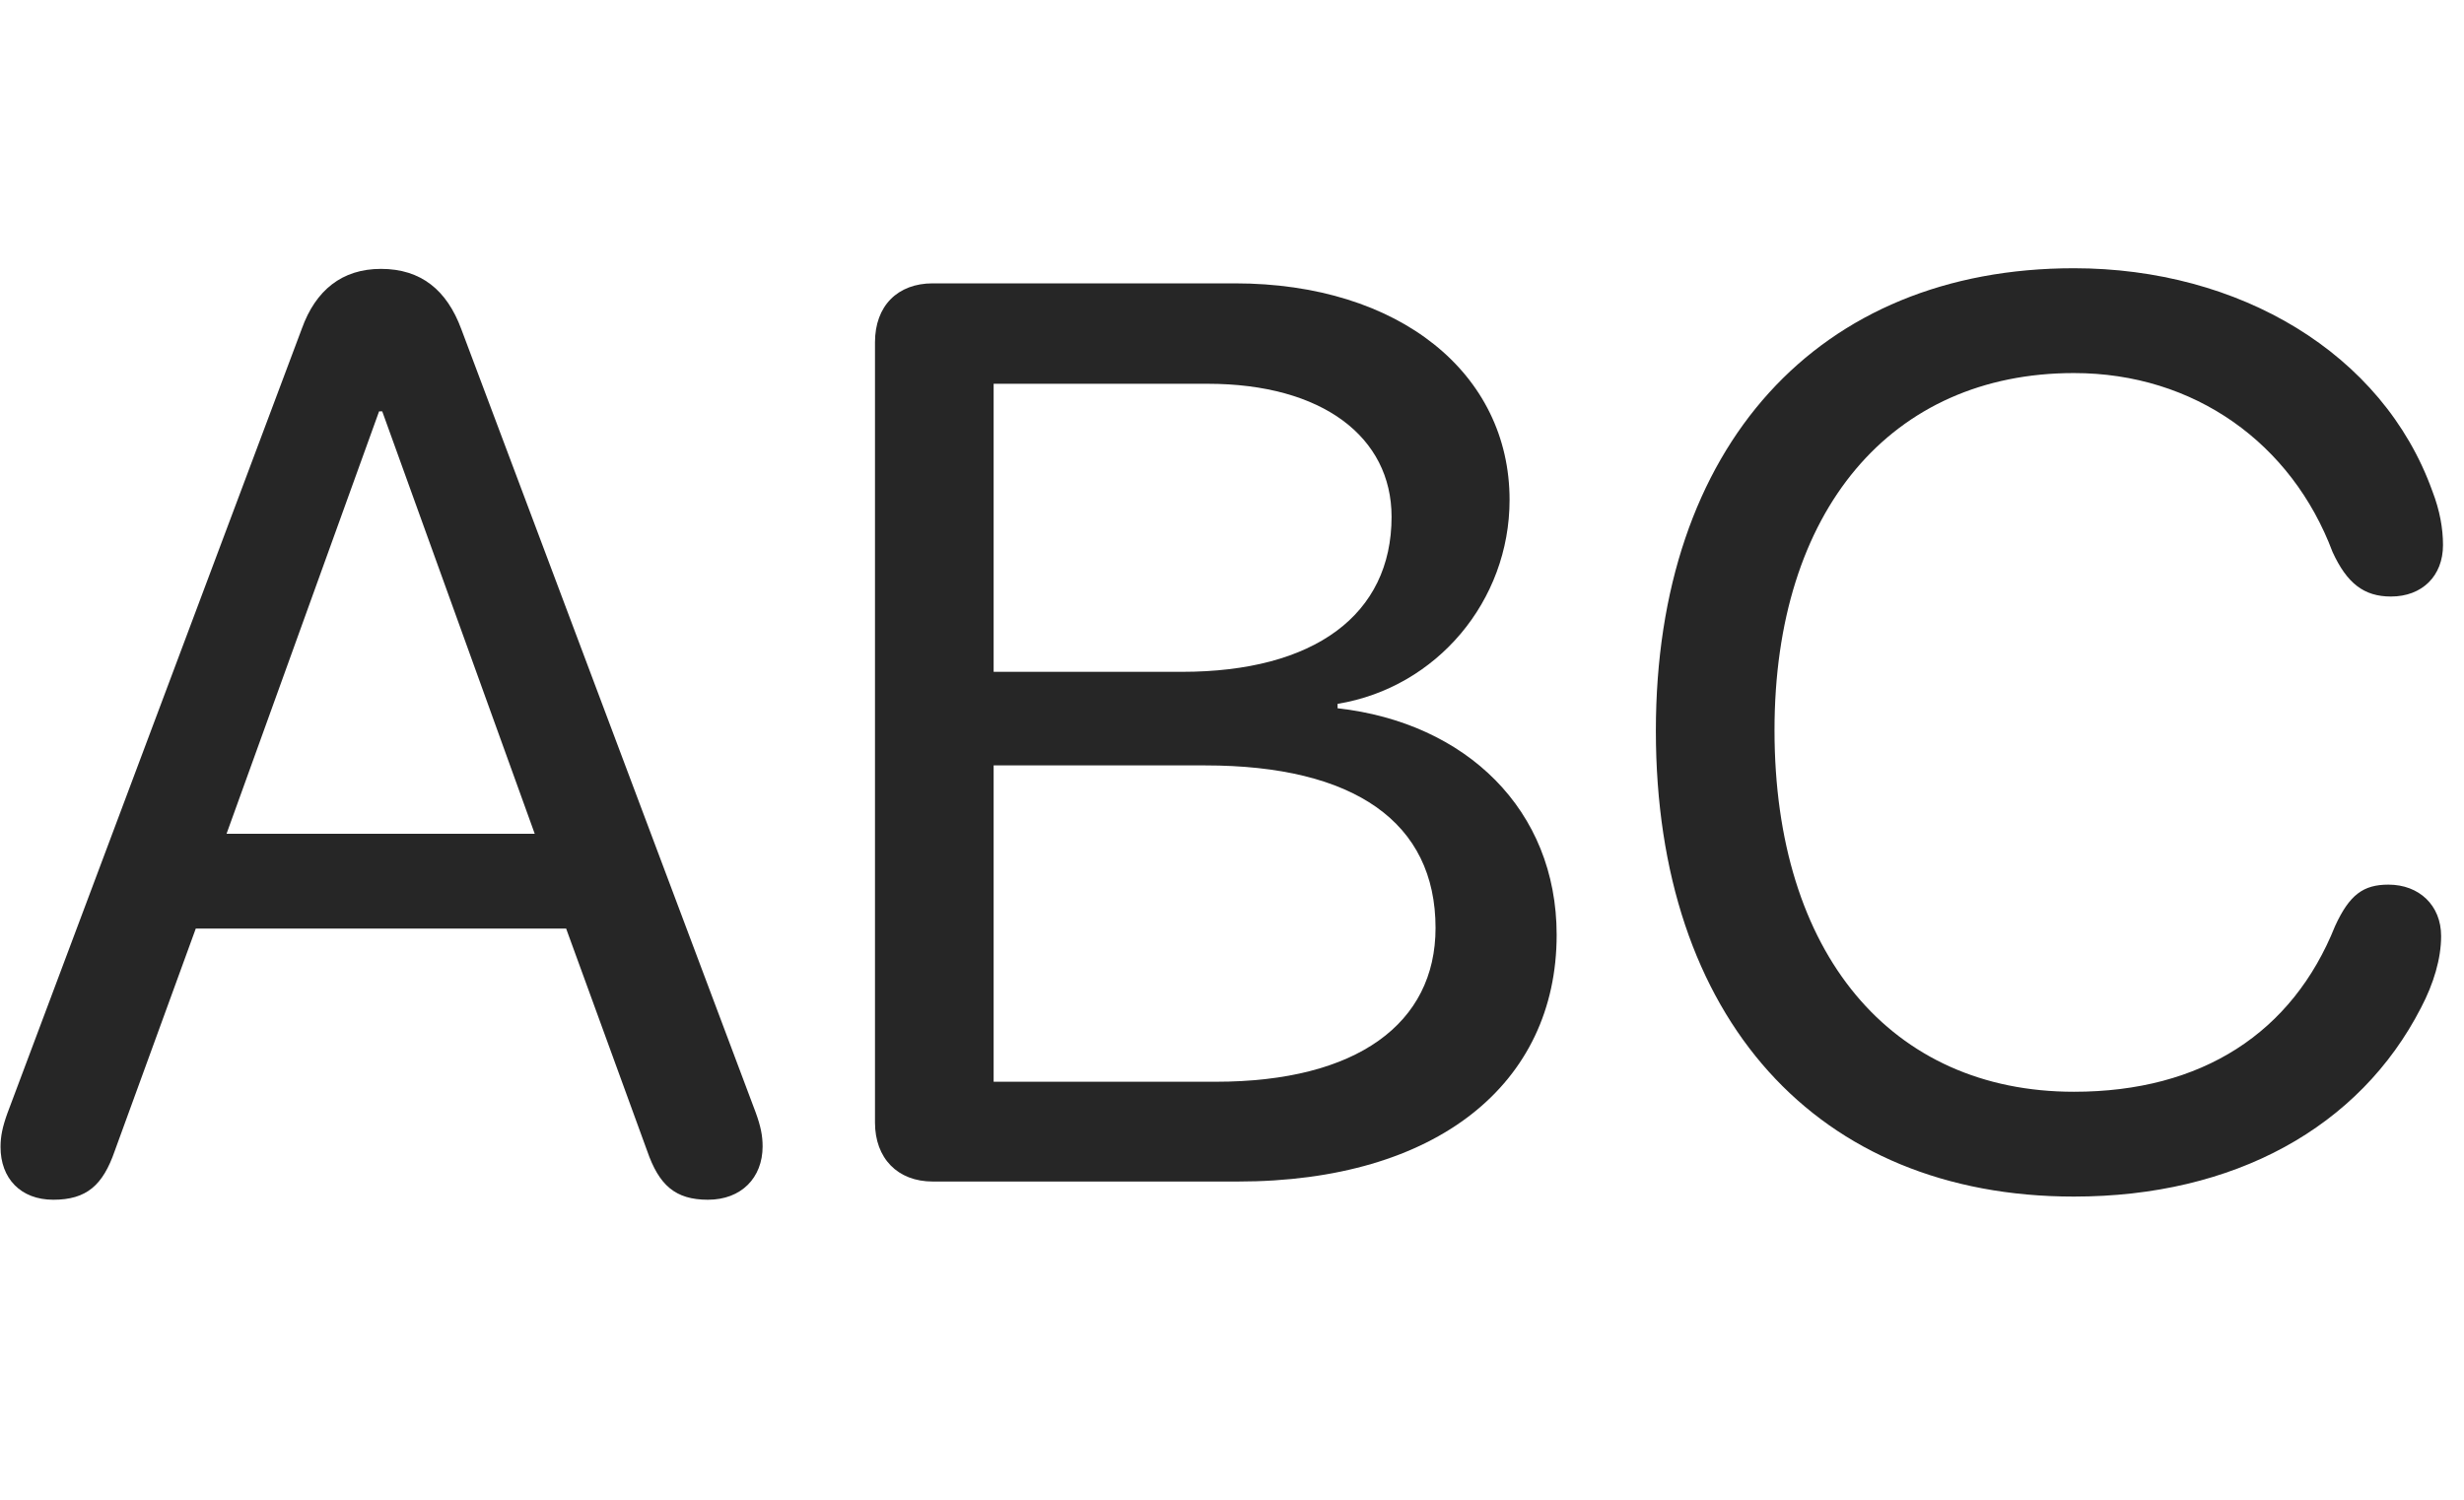 <svg width="46" height="28" viewBox="0 0 46 28" fill="currentColor" xmlns="http://www.w3.org/2000/svg">
<g clip-path="url(#clip0_2207_37127)">
<path d="M38.718 22.34C41.706 22.34 44.05 21.051 45.198 18.813C45.432 18.368 45.573 17.899 45.573 17.477C45.573 16.903 45.163 16.516 44.589 16.516C44.12 16.516 43.862 16.704 43.593 17.29C42.796 19.282 41.108 20.383 38.718 20.383C35.307 20.383 33.128 17.805 33.128 13.633C33.128 9.532 35.307 6.965 38.718 6.965C40.968 6.965 42.784 8.278 43.546 10.305C43.815 10.891 44.132 11.137 44.636 11.137C45.221 11.137 45.608 10.751 45.608 10.176C45.608 9.872 45.55 9.532 45.409 9.168C44.483 6.59 41.8 5.008 38.718 5.008C33.948 5.008 30.913 8.325 30.913 13.645C30.913 19.012 33.925 22.34 38.718 22.34Z" fill="currentColor" fill-opacity="0.85"/>
<path d="M17.413 22.059H23.108C26.823 22.059 29.061 20.231 29.061 17.454C29.061 15.122 27.374 13.493 24.971 13.223V13.141C26.823 12.836 28.182 11.219 28.182 9.333C28.182 6.977 26.132 5.29 23.05 5.29H17.413C16.757 5.29 16.335 5.711 16.335 6.391V20.957C16.335 21.625 16.757 22.059 17.413 22.059ZM18.55 12.543V7.165H22.546C24.69 7.165 25.979 8.161 25.979 9.649C25.979 11.477 24.538 12.543 22.065 12.543H18.55ZM18.55 20.196V14.29H22.499C25.288 14.29 26.8 15.356 26.8 17.325C26.8 19.106 25.335 20.196 22.698 20.196H18.55Z" fill="currentColor" fill-opacity="0.85"/>
<path d="M0.995 22.399C1.616 22.399 1.921 22.129 2.143 21.485L3.655 17.336H10.569L12.081 21.485C12.303 22.129 12.608 22.399 13.217 22.399C13.839 22.399 14.237 21.989 14.237 21.403C14.237 21.204 14.202 21.028 14.108 20.77L8.612 6.145C8.343 5.418 7.862 5.02 7.112 5.02C6.386 5.02 5.893 5.418 5.636 6.133L0.139 20.782C0.046 21.04 0.01 21.215 0.01 21.415C0.01 22 0.385 22.399 0.995 22.399ZM4.229 15.567L7.077 7.68H7.136L9.983 15.567H4.229Z" fill="currentColor" fill-opacity="0.85"/>
</g>
<defs>
<clipPath id="clip0_2207_37127">
<rect width="45.598" height="17.402" fill="currentColor" transform="translate(0.01 5.008)"/>
</clipPath>
</defs>
</svg>
